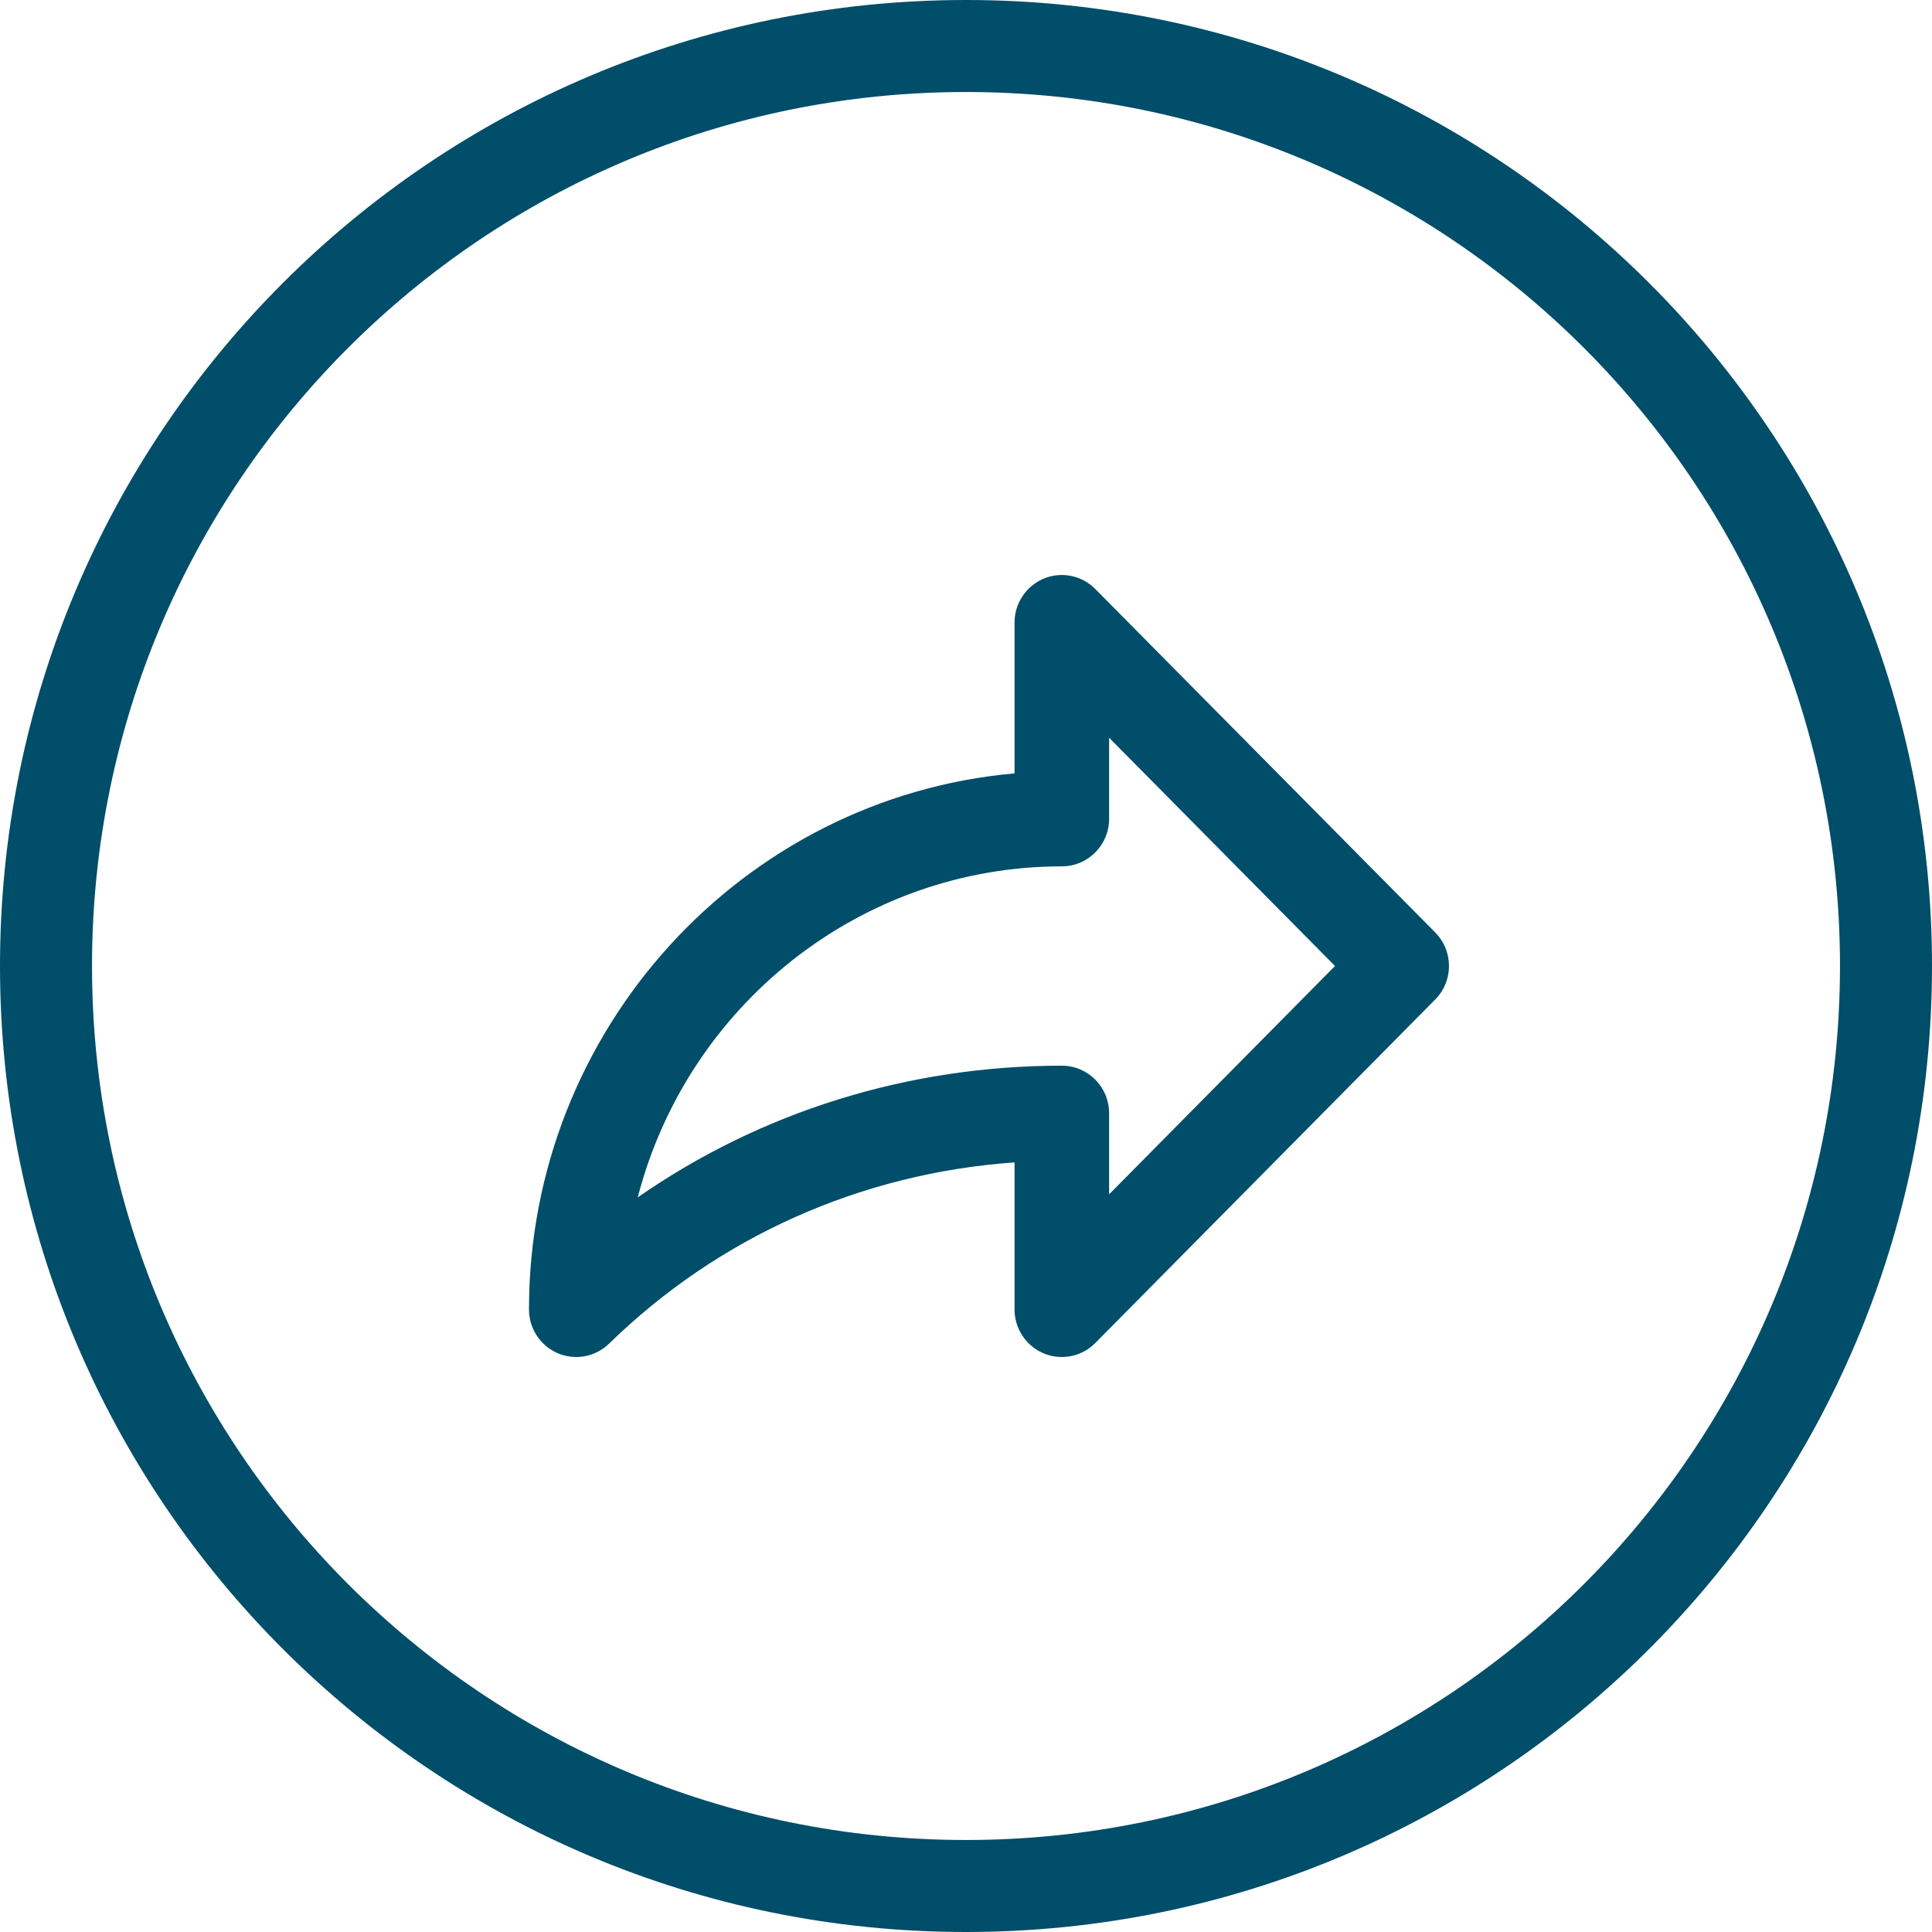<?xml version="1.0" encoding="UTF-8"?>
<svg width="40px" height="40px" viewBox="0 0 40 40" version="1.1" xmlns="http://www.w3.org/2000/svg" xmlns:xlink="http://www.w3.org/1999/xlink">
    <!-- Generator: Sketch 42 (36781) - //www.bohemiancoding.com/sketch -->
    <title>Combined Shape</title>
    <desc>Created with Sketch.</desc>
    <defs></defs>
    <g id="Page-2" stroke="none" stroke-width="1" fill="none" fill-rule="evenodd">
        <path d="M20,40 C8.954,40 0,31.046 0,20 C0,8.954 8.954,0 20,0 C31.046,0 40,8.954 40,20 C40,31.046 31.046,40 20,40 Z M20,38.095 C29.994,38.095 38.095,29.994 38.095,20 C38.095,10.006 29.994,1.905 20,1.905 C10.006,1.905 1.905,10.006 1.905,20 C1.905,29.994 10.006,38.095 20,38.095 Z M12.612,27.817 C12.329,28.093 11.909,28.172 11.547,28.017 C11.186,27.862 10.952,27.505 10.952,27.111 C10.952,21.32 15.36,16.515 21.005,16.012 L21.005,12.89 C21.005,12.494 21.242,12.136 21.606,11.981 C21.973,11.826 22.397,11.912 22.677,12.195 L29.714,19.305 C30.095,19.69 30.095,20.312 29.714,20.694 L22.68,27.802 C22.496,27.991 22.245,28.095 21.984,28.095 C21.854,28.095 21.725,28.07 21.606,28.019 C21.242,27.865 21.005,27.507 21.005,27.111 L21.005,24.066 C17.828,24.291 14.88,25.604 12.612,27.817 Z M22.963,16.953 C22.963,17.495 22.526,17.937 21.984,17.937 C17.806,17.937 14.228,20.824 13.204,24.79 C15.758,23.015 18.802,22.064 21.984,22.064 C22.526,22.064 22.963,22.506 22.963,23.048 L22.963,24.727 L27.64,20 L22.963,15.274 L22.963,16.953 Z" id="Combined-Shape" fill="#004E69" fill-rule="nonzero"></path>
    </g>
</svg>